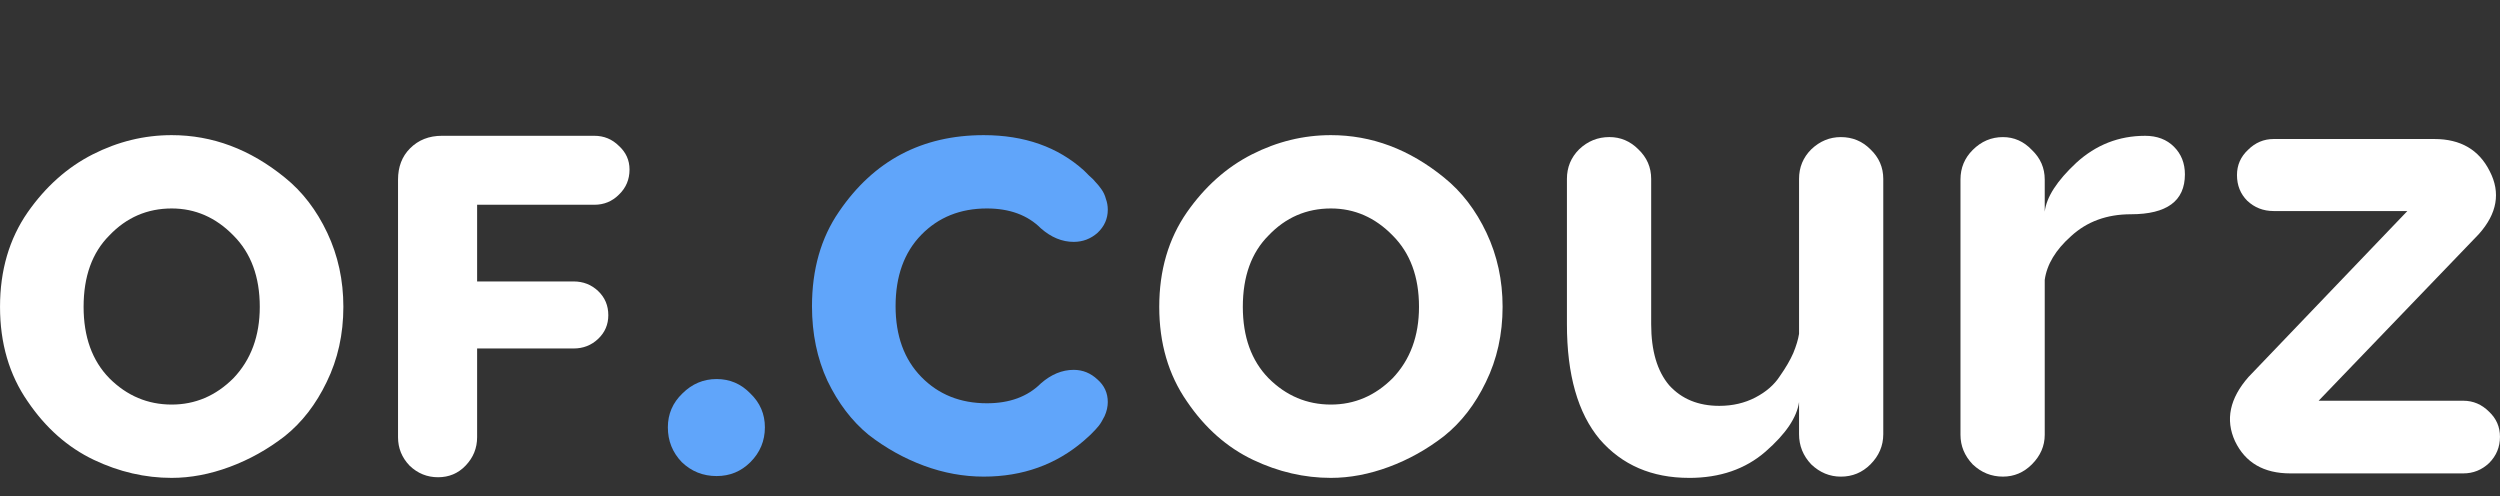 <?xml version="1.0" encoding="UTF-8" standalone="no"?>
<svg
   xmlns:dc="http://purl.org/dc/elements/1.1/"
   xmlns:cc="http://creativecommons.org/ns#"
   xmlns:rdf="http://www.w3.org/1999/02/22-rdf-syntax-ns#"
   xmlns:svg="http://www.w3.org/2000/svg"
   xmlns="http://www.w3.org/2000/svg"
   xmlns:xlink="http://www.w3.org/1999/xlink"
   xmlns:sodipodi="http://sodipodi.sourceforge.net/DTD/sodipodi-0.dtd"
   xmlns:inkscape="http://www.inkscape.org/namespaces/inkscape"
   width="98.749mm"
   height="19.6mm"
   viewBox="0 0 98.749 19.6"
   version="1.1"
   id="svg8"
   inkscape:version="1.0.1 (3bc2e813f5, 2020-09-07)"
   sodipodi:docname="logoV2_aufBlau.svg">
  <rect x="0" y="0" width="98.749" height="19.6" fill="#333333" stroke="none"/>
  <defs
     id="defs2">
    <linearGradient
       inkscape:collect="always"
       id="linearGradient2938">
      <stop
         style="stop-color:#3b82f6;stop-opacity:1"
         offset="0"
         id="stop2934" />
      <stop
         style="stop-color:#60a5fa;stop-opacity:1"
         offset="1"
         id="stop2936" />
    </linearGradient>
    <linearGradient
       inkscape:collect="always"
       id="linearGradient2921">
      <stop
         style="stop-color:#60a5fa;stop-opacity:1;"
         offset="0"
         id="stop2917" />
      <stop
         style="stop-color:#60a5fa;stop-opacity:0;"
         offset="1"
         id="stop2919" />
    </linearGradient>
    <linearGradient
       inkscape:collect="always"
       xlink:href="#linearGradient2921"
       id="linearGradient2923"
       x1="-65.882"
       y1="59.068"
       x2="-46.133"
       y2="59.068"
       gradientUnits="userSpaceOnUse" />
    <linearGradient
       inkscape:collect="always"
       xlink:href="#linearGradient2938"
       id="linearGradient2932"
       gradientUnits="userSpaceOnUse"
       x1="-70.867"
       y1="59.187"
       x2="-46.133"
       y2="59.068" />
  </defs>
  <sodipodi:namedview
     id="base"
     pagecolor="#ffffff"
     bordercolor="#666666"
     borderopacity="1.0"
     inkscape:pageopacity="0.0"
     inkscape:pageshadow="2"
     inkscape:zoom="2.8"
     inkscape:cx="100.77408"
     inkscape:cy="37.163127"
     inkscape:document-units="mm"
     inkscape:current-layer="g2950"
     inkscape:document-rotation="0"
     showgrid="false"
     inkscape:window-width="3000"
     inkscape:window-height="1890"
     inkscape:window-x="-12"
     inkscape:window-y="-12"
     inkscape:window-maximized="1"
     fit-margin-top="0"
     fit-margin-left="0"
     fit-margin-right="0"
     fit-margin-bottom="0" />
  <g
     inkscape:groupmode="layer"
     id="layer2"
     inkscape:label="Box"
     style="display:none"
     transform="translate(-23.772,-46.141)">
    <rect
       style="display:inline;fill:#ffffff;fill-opacity:1;fill-rule:nonzero;stroke:#ffffff;stroke-width:0;stroke-linejoin:round;stroke-miterlimit:4;stroke-dasharray:none"
       id="rect938"
       width="19.598"
       height="19.598"
       x="-65.731"
       y="49.27"
       rx="2.457"
       ry="2.457"
       transform="matrix(1.6033478e-4,-1,1,1.5788309e-4,0,0)" />
  </g>
  <g
     inkscape:label="Schrift"
     inkscape:groupmode="layer"
     id="layer1"
     style="display:inline"
     transform="translate(-23.772,-46.141)">
    <g
       id="g2950">
      <g
         aria-label="oF.courz"
         id="text835"
         style="font-style:normal;font-weight:normal;font-size:25.4px;line-height:1.25;font-family:sans-serif;fill:#000000;fill-opacity:1;stroke:none;stroke-width:0.265">
        <path
           d="m 30.554,51.479 q 2.413,0 4.47,1.676 1.041,0.838 1.676,2.184 0.635,1.346 0.635,2.921 0,1.626 -0.66,2.972 -0.635,1.321 -1.651,2.134 -1.016,0.787 -2.184,1.219 -1.168,0.432 -2.286,0.432 -1.575,0 -3.073,-0.711 -1.549,-0.737 -2.616,-2.311 -1.092,-1.575 -1.092,-3.734 0,-2.159 1.092,-3.734 1.067,-1.524 2.565,-2.286 1.499,-0.762 3.124,-0.762 z m -3.48,6.782 q 0,1.778 1.016,2.819 1.041,1.041 2.464,1.041 1.397,0 2.438,-1.041 1.041,-1.092 1.041,-2.819 0,-1.778 -1.041,-2.819 -1.041,-1.067 -2.438,-1.067 -1.448,0 -2.464,1.067 -1.016,1.016 -1.016,2.819 z"
           style="fill:#ffffff;fill-opacity:1"
           id="path884" />
        <path
           d="m 48.638,52.838 q 0,0.591 -0.419,0.991 -0.4,0.4 -0.972,0.4 h -4.629 v 3.029 h 3.81 q 0.572,0 0.972,0.381 0.4,0.381 0.4,0.953 0,0.552 -0.4,0.933 -0.4,0.381 -0.972,0.381 h -3.81 v 3.505 q 0,0.648 -0.457,1.124 -0.438,0.457 -1.086,0.457 -0.648,0 -1.124,-0.457 -0.457,-0.476 -0.457,-1.124 v -10.173 q 0,-0.762 0.476,-1.238 0.495,-0.495 1.257,-0.495 h 6.02 q 0.572,0 0.972,0.4 0.419,0.381 0.419,0.933 z"
           style="fill:#ffffff;fill-opacity:1"
           id="path886" />
        <path
           d="m 52.078,64.945 q -0.804,0 -1.376,-0.55 -0.55,-0.572 -0.55,-1.376 0,-0.783 0.572,-1.334 0.572,-0.572 1.355,-0.572 0.783,0 1.334,0.572 0.572,0.55 0.572,1.334 0,0.804 -0.572,1.376 -0.55,0.55 -1.334,0.55 z"
           style="font-size:21.167px;fill:#60a5fa;fill-opacity:1"
           id="path888" />
        <path
           d="m 66.183,60.75 q 0.533,0 0.94,0.381 0.406,0.356 0.406,0.889 0,0.279 -0.127,0.559 -0.127,0.254 -0.229,0.381 -0.076,0.102 -0.33,0.356 l -0.254,0.229 q -1.651,1.422 -3.962,1.422 -1.194,0 -2.362,-0.432 -1.168,-0.432 -2.184,-1.219 -0.991,-0.813 -1.626,-2.134 -0.61,-1.321 -0.61,-2.946 0,-2.184 1.067,-3.734 2.057,-3.023 5.715,-3.023 2.413,0 3.962,1.397 0.025,0.025 0.203,0.203 0.178,0.152 0.254,0.254 0.102,0.102 0.229,0.279 0.127,0.178 0.178,0.381 0.076,0.203 0.076,0.432 0,0.533 -0.406,0.914 -0.406,0.356 -0.94,0.356 -0.686,0 -1.295,-0.533 -0.787,-0.787 -2.134,-0.787 -1.575,0 -2.591,1.041 -1.016,1.041 -1.016,2.819 0,1.753 1.016,2.794 1.016,1.041 2.591,1.041 1.346,0 2.134,-0.787 0.61,-0.533 1.295,-0.533 z"
           style="fill:#60a5fa;fill-opacity:1"
           id="path890" />
        <path
           d="m 76.343,51.479 q 2.413,0 4.47,1.676 1.041,0.838 1.676,2.184 0.635,1.346 0.635,2.921 0,1.626 -0.66,2.972 -0.635,1.321 -1.651,2.134 -1.016,0.787 -2.184,1.219 -1.168,0.432 -2.286,0.432 -1.575,0 -3.073,-0.711 -1.549,-0.737 -2.616,-2.311 -1.092,-1.575 -1.092,-3.734 0,-2.159 1.092,-3.734 1.067,-1.524 2.565,-2.286 1.499,-0.762 3.124,-0.762 z m -3.48,6.782 q 0,1.778 1.016,2.819 1.041,1.041 2.464,1.041 1.397,0 2.438,-1.041 1.041,-1.092 1.041,-2.819 0,-1.778 -1.041,-2.819 -1.041,-1.067 -2.438,-1.067 -1.448,0 -2.464,1.067 -1.016,1.016 -1.016,2.819 z"
           style="fill:#ffffff;fill-opacity:1"
           id="path892" />
        <path
           d="m 90.491,65.017 q -2.21,0 -3.531,-1.524 -1.295,-1.549 -1.295,-4.547 v -5.74 q 0,-0.686 0.483,-1.168 0.508,-0.483 1.194,-0.483 0.66,0 1.143,0.483 0.508,0.483 0.508,1.168 v 5.74 q 0,1.575 0.711,2.413 0.737,0.813 1.981,0.813 0.787,0 1.422,-0.33 0.635,-0.33 0.965,-0.838 0.356,-0.508 0.533,-0.914 0.178,-0.432 0.229,-0.762 v -6.121 q 0,-0.686 0.483,-1.168 0.508,-0.483 1.168,-0.483 0.686,0 1.168,0.483 0.508,0.483 0.508,1.168 v 10.084 q 0,0.686 -0.508,1.194 -0.483,0.483 -1.168,0.483 -0.66,0 -1.168,-0.483 -0.483,-0.508 -0.483,-1.194 v -1.27 q -0.127,0.914 -1.321,1.956 -1.194,1.041 -3.023,1.041 z"
           style="fill:#ffffff;fill-opacity:1"
           id="path894" />
        <path
           d="m 108.5,51.505 q 0.711,0 1.143,0.432 0.432,0.432 0.432,1.092 0,1.575 -2.134,1.575 -1.422,0 -2.362,0.864 -0.914,0.813 -1.041,1.727 v 6.121 q 0,0.66 -0.508,1.168 -0.483,0.483 -1.143,0.483 -0.686,0 -1.194,-0.483 -0.483,-0.508 -0.483,-1.168 v -10.084 q 0,-0.686 0.483,-1.168 0.508,-0.508 1.194,-0.508 0.66,0 1.143,0.508 0.508,0.483 0.508,1.168 v 1.27 q 0.102,-0.864 1.245,-1.93 1.168,-1.067 2.718,-1.067 z"
           style="fill:#ffffff;fill-opacity:1"
           id="path896" />
        <path
           d="m 113.58,51.632 h 6.35 q 1.549,0 2.184,1.27 0.66,1.27 -0.432,2.489 l -6.325,6.579 h 5.715 q 0.584,0 1.016,0.432 0.432,0.406 0.432,0.991 0,0.61 -0.432,1.041 -0.432,0.406 -1.016,0.406 h -6.833 q -1.575,0 -2.184,-1.27 -0.584,-1.27 0.533,-2.54 l 6.274,-6.553 h -5.283 q -0.61,0 -1.041,-0.406 -0.406,-0.406 -0.406,-1.016 0,-0.584 0.432,-0.991 0.432,-0.432 1.016,-0.432 z"
           style="fill:#ffffff;fill-opacity:1"
           id="path898" />
      </g>
    </g>
  </g>
</svg>
